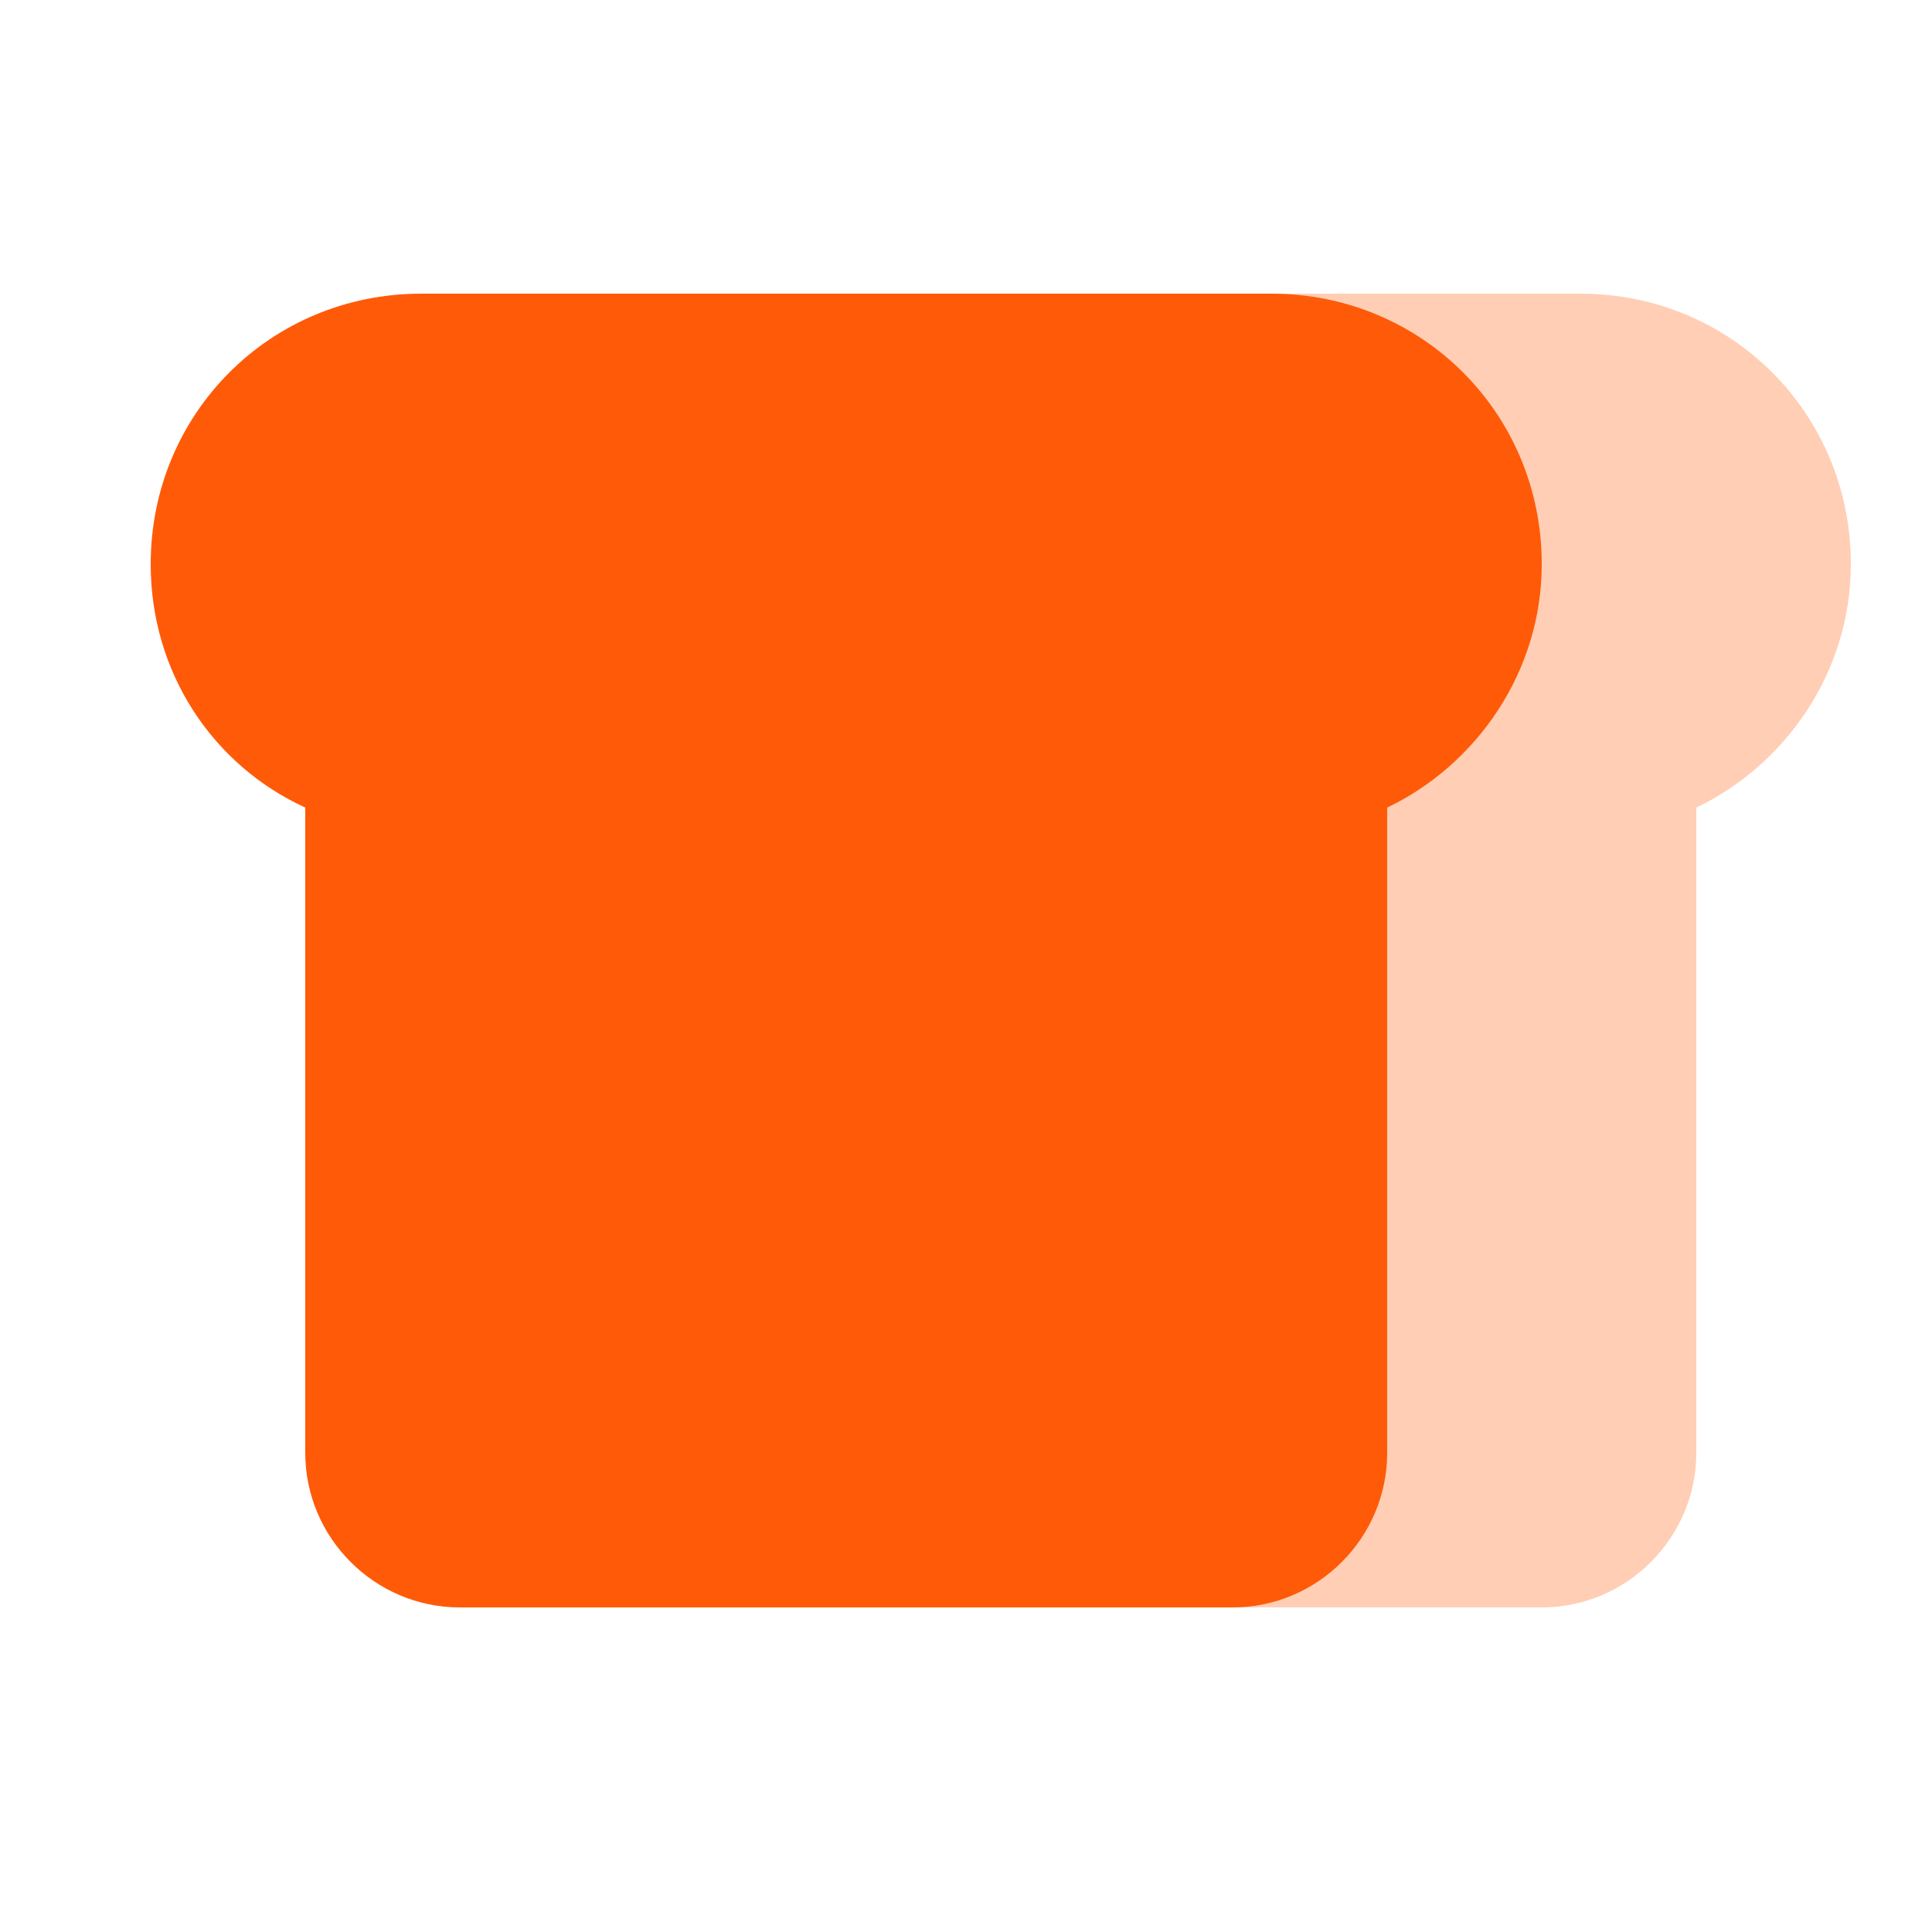 <?xml version="1.0" standalone="no"?><!DOCTYPE svg PUBLIC "-//W3C//DTD SVG 1.1//EN" "http://www.w3.org/Graphics/SVG/1.1/DTD/svg11.dtd"><svg t="1708418480020" class="icon" viewBox="0 0 1024 1024" version="1.1" xmlns="http://www.w3.org/2000/svg" p-id="19918" width="82" height="82" xmlns:xlink="http://www.w3.org/1999/xlink"><path d="M899.072 428.032v342.016c0 45.056-36.864 81.92-81.92 81.92h-409.6c-45.056 0-81.92-36.864-81.92-81.92V428.032c-49.152-22.528-81.92-71.68-81.92-129.024 0-79.872 63.488-143.36 143.36-143.36h450.56c79.872 0 143.36 63.488 143.36 143.36 0 57.344-34.816 106.496-81.92 129.024z" fill="#FF5A08" opacity=".3" p-id="19919"></path><path d="M735.232 428.032v342.016c0 45.056-36.864 81.92-81.92 81.92h-409.6c-45.056 0-81.92-36.864-81.92-81.92V428.032c-49.152-22.528-81.92-71.68-81.92-129.024 0-79.872 63.488-143.36 143.36-143.36h450.56c79.872 0 143.36 63.488 143.36 143.36 0 57.344-34.816 106.496-81.92 129.024z" fill="#FF5A08" p-id="19920"></path></svg>